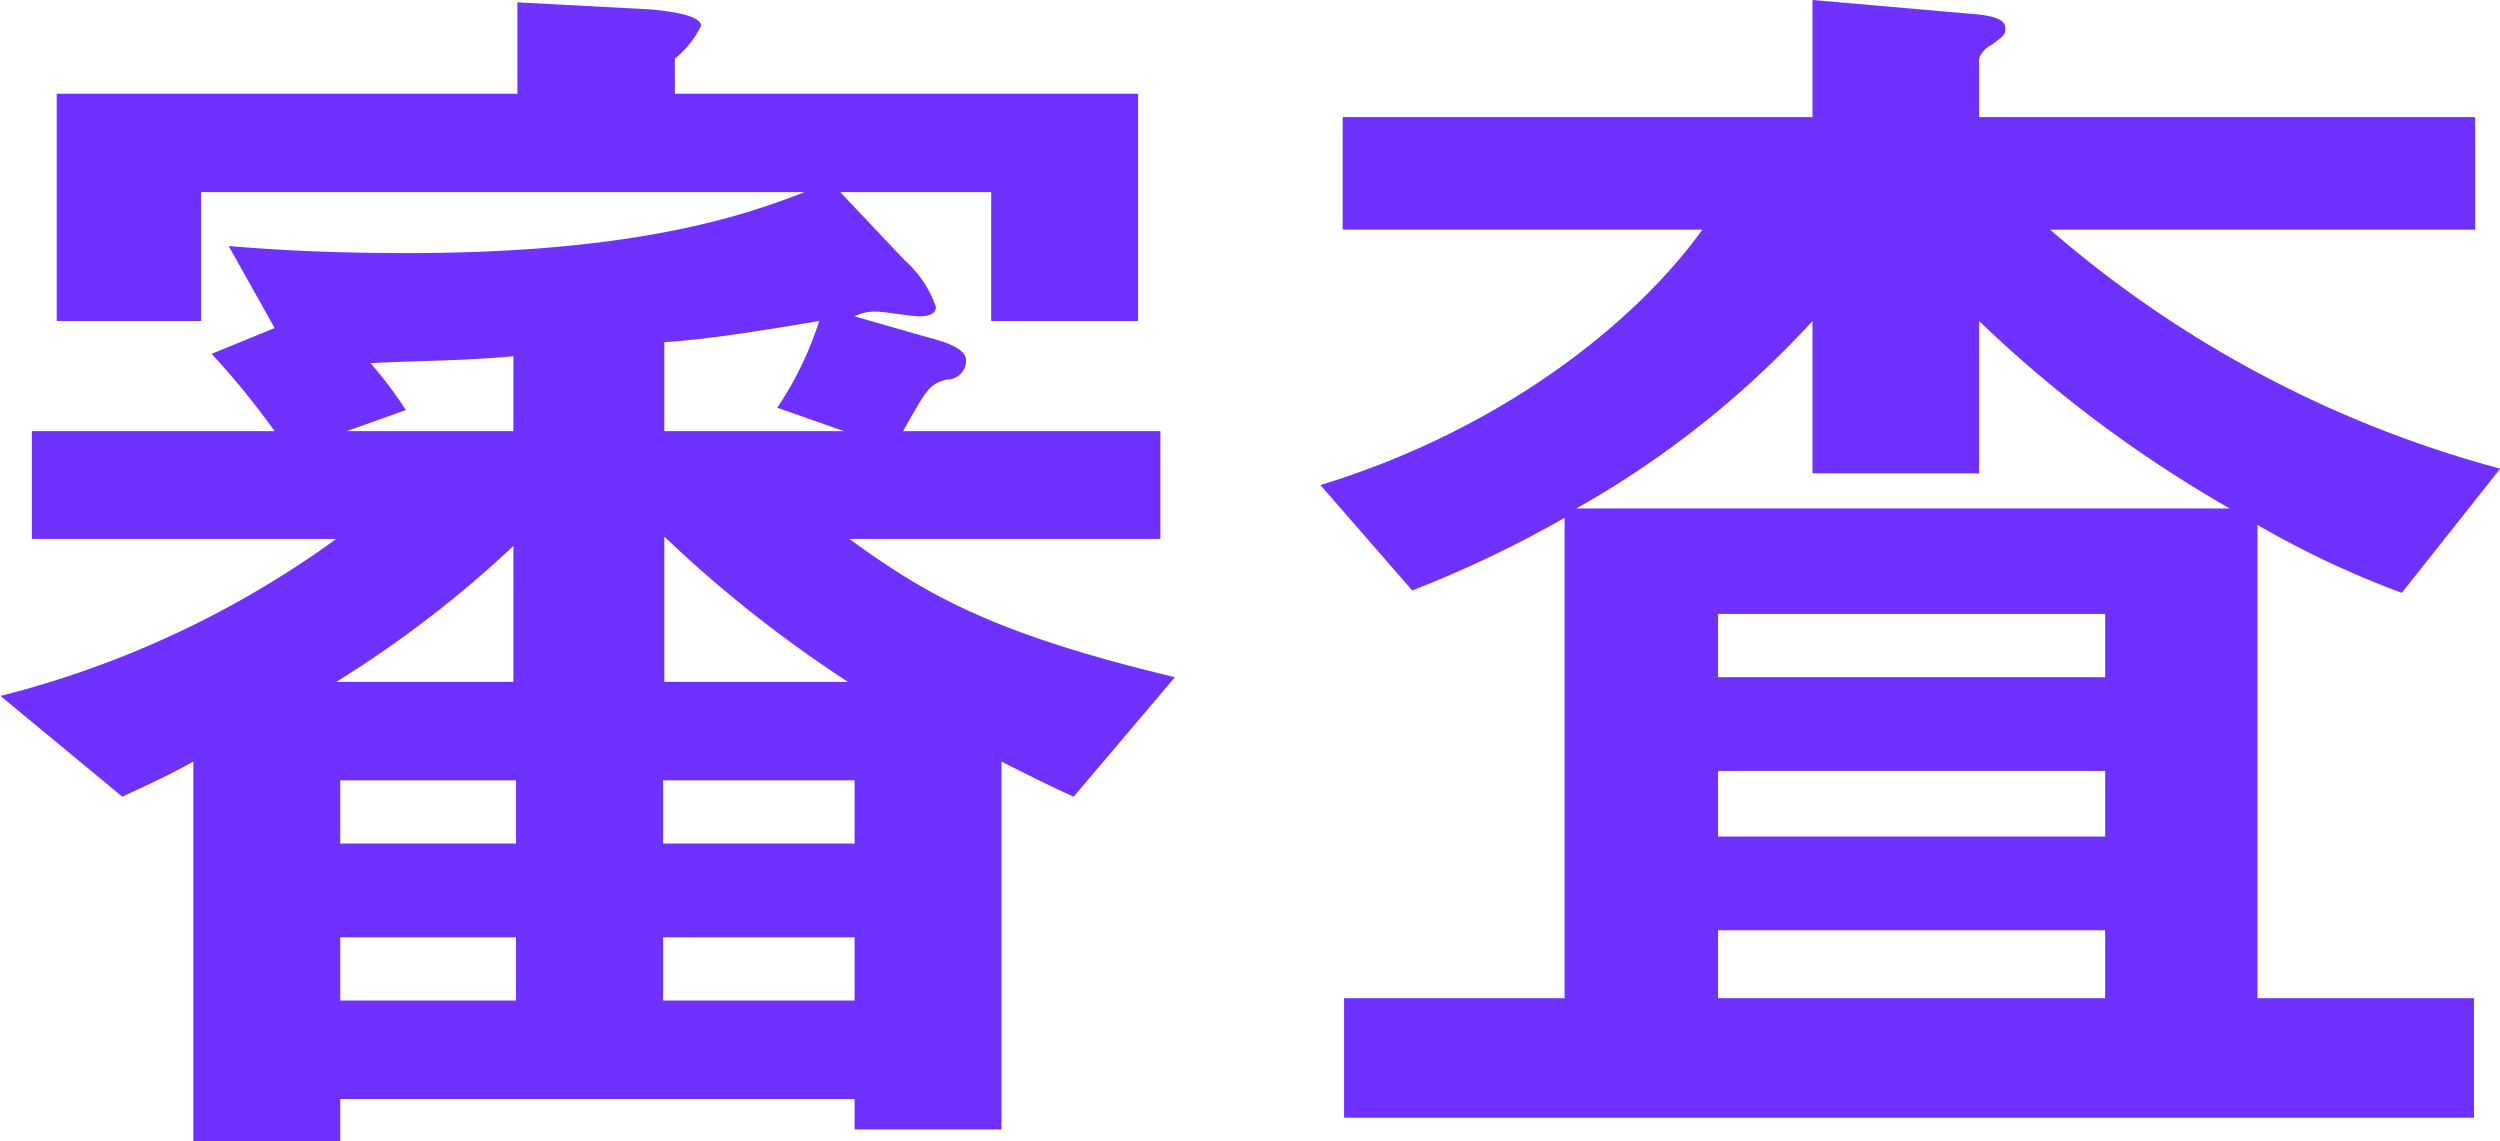 <svg xmlns="http://www.w3.org/2000/svg" width="53.345" height="24.35" viewBox="0 0 106.69 48.7">
  <defs>
    <style>
      .cls-1 {
        fill: #6e31ff;
        fill-rule: evenodd;
      }
    </style>
  </defs>
  <path id="パス_1140" data-name="パス 1140" class="cls-1" d="M1270.7,20746.3c-7.51-1.8-10.48-3.4-13.89-5.9h13.27v-4.6H1259.1c1.01-1.8,1.12-2,1.85-2.2a0.818,0.818,0,0,0,.84-0.8c0-.4-0.45-0.7-1.62-1l-3.14-.9a1.937,1.937,0,0,1,.95-0.2c0.28,0,1.52.2,1.8,0.2,0.16,0,.72,0,0.72-0.4a4.7,4.7,0,0,0-1.34-2l-2.74-2.9h6.44v5.5h6.27v-9.7h-19.77v-1.5a4.085,4.085,0,0,0,1.12-1.4c0-.4-1.06-0.6-2.18-0.7l-5.66-.3v3.9h-19.66v9.7h6.16v-5.5h25.76c-2.35.9-6.94,2.6-16.91,2.6-3.02,0-5.26-.1-7.67-0.3l1.96,3.5-2.69,1.1a34.206,34.206,0,0,1,2.69,3.3h-10.36v4.6h12.99a41.84,41.84,0,0,1-14.33,6.7l5.2,4.3c1.07-.5,1.96-0.9,3.03-1.5v16.2h6.27v-1.8h21.95v1.3h6.27v-15.7c1.18,0.6,2.19,1.1,3.08,1.5Zm-13.67,7.1h-8.17v-2.7h8.17v2.7Zm-14.45,0h-7.5v-2.7h7.5v2.7Zm14.45,6.7h-8.17v-2.7h8.17v2.7Zm-14.45,0h-7.5v-2.7h7.5v2.7Zm14-24.3h-7.67v-3.8c1.63-.1,3.64-0.4,6.61-0.9a14.559,14.559,0,0,1-1.79,3.7Zm-14.11,0h-7.11l2.52-.9a16.4,16.4,0,0,0-1.51-2c1.68-.1,4.09-0.1,6.1-0.3v3.2Zm14.28,10.7h-7.84v-6.2A53.991,53.991,0,0,0,1256.75,20746.5Zm-14.28,0h-7.56a47.616,47.616,0,0,0,7.56-5.8v5.8Zm84.79-9.1a48.437,48.437,0,0,1-19.21-10.2h18.14v-4.8h-21.17v-2.5a1.081,1.081,0,0,1,.56-0.6c0.51-.4.56-0.4,0.56-0.7,0-.2-0.11-0.5-1.34-0.6l-6.89-.6v5h-20.05v4.8h15.35c-2.8,3.9-8.46,8.5-16.3,10.9l3.92,4.5a49.423,49.423,0,0,0,6.5-3.1v20.5h-9.41v5.1h48.22v-5.1h-9.24v-20.2a39.553,39.553,0,0,0,6.16,2.9Zm-16.86,8.9h-16.52v-2.7h16.52v2.7Zm0,6.8h-16.52v-2.8h16.52v2.8Zm5.32-14h-27.89a40.8,40.8,0,0,0,10.08-8v6.5h7.11v-6.5A54.273,54.273,0,0,0,1315.72,20739.1Zm-5.32,20.9h-16.52v-2.9h16.52v2.9Z" transform="translate(-1220.56 -20717.4)"/>
</svg>
